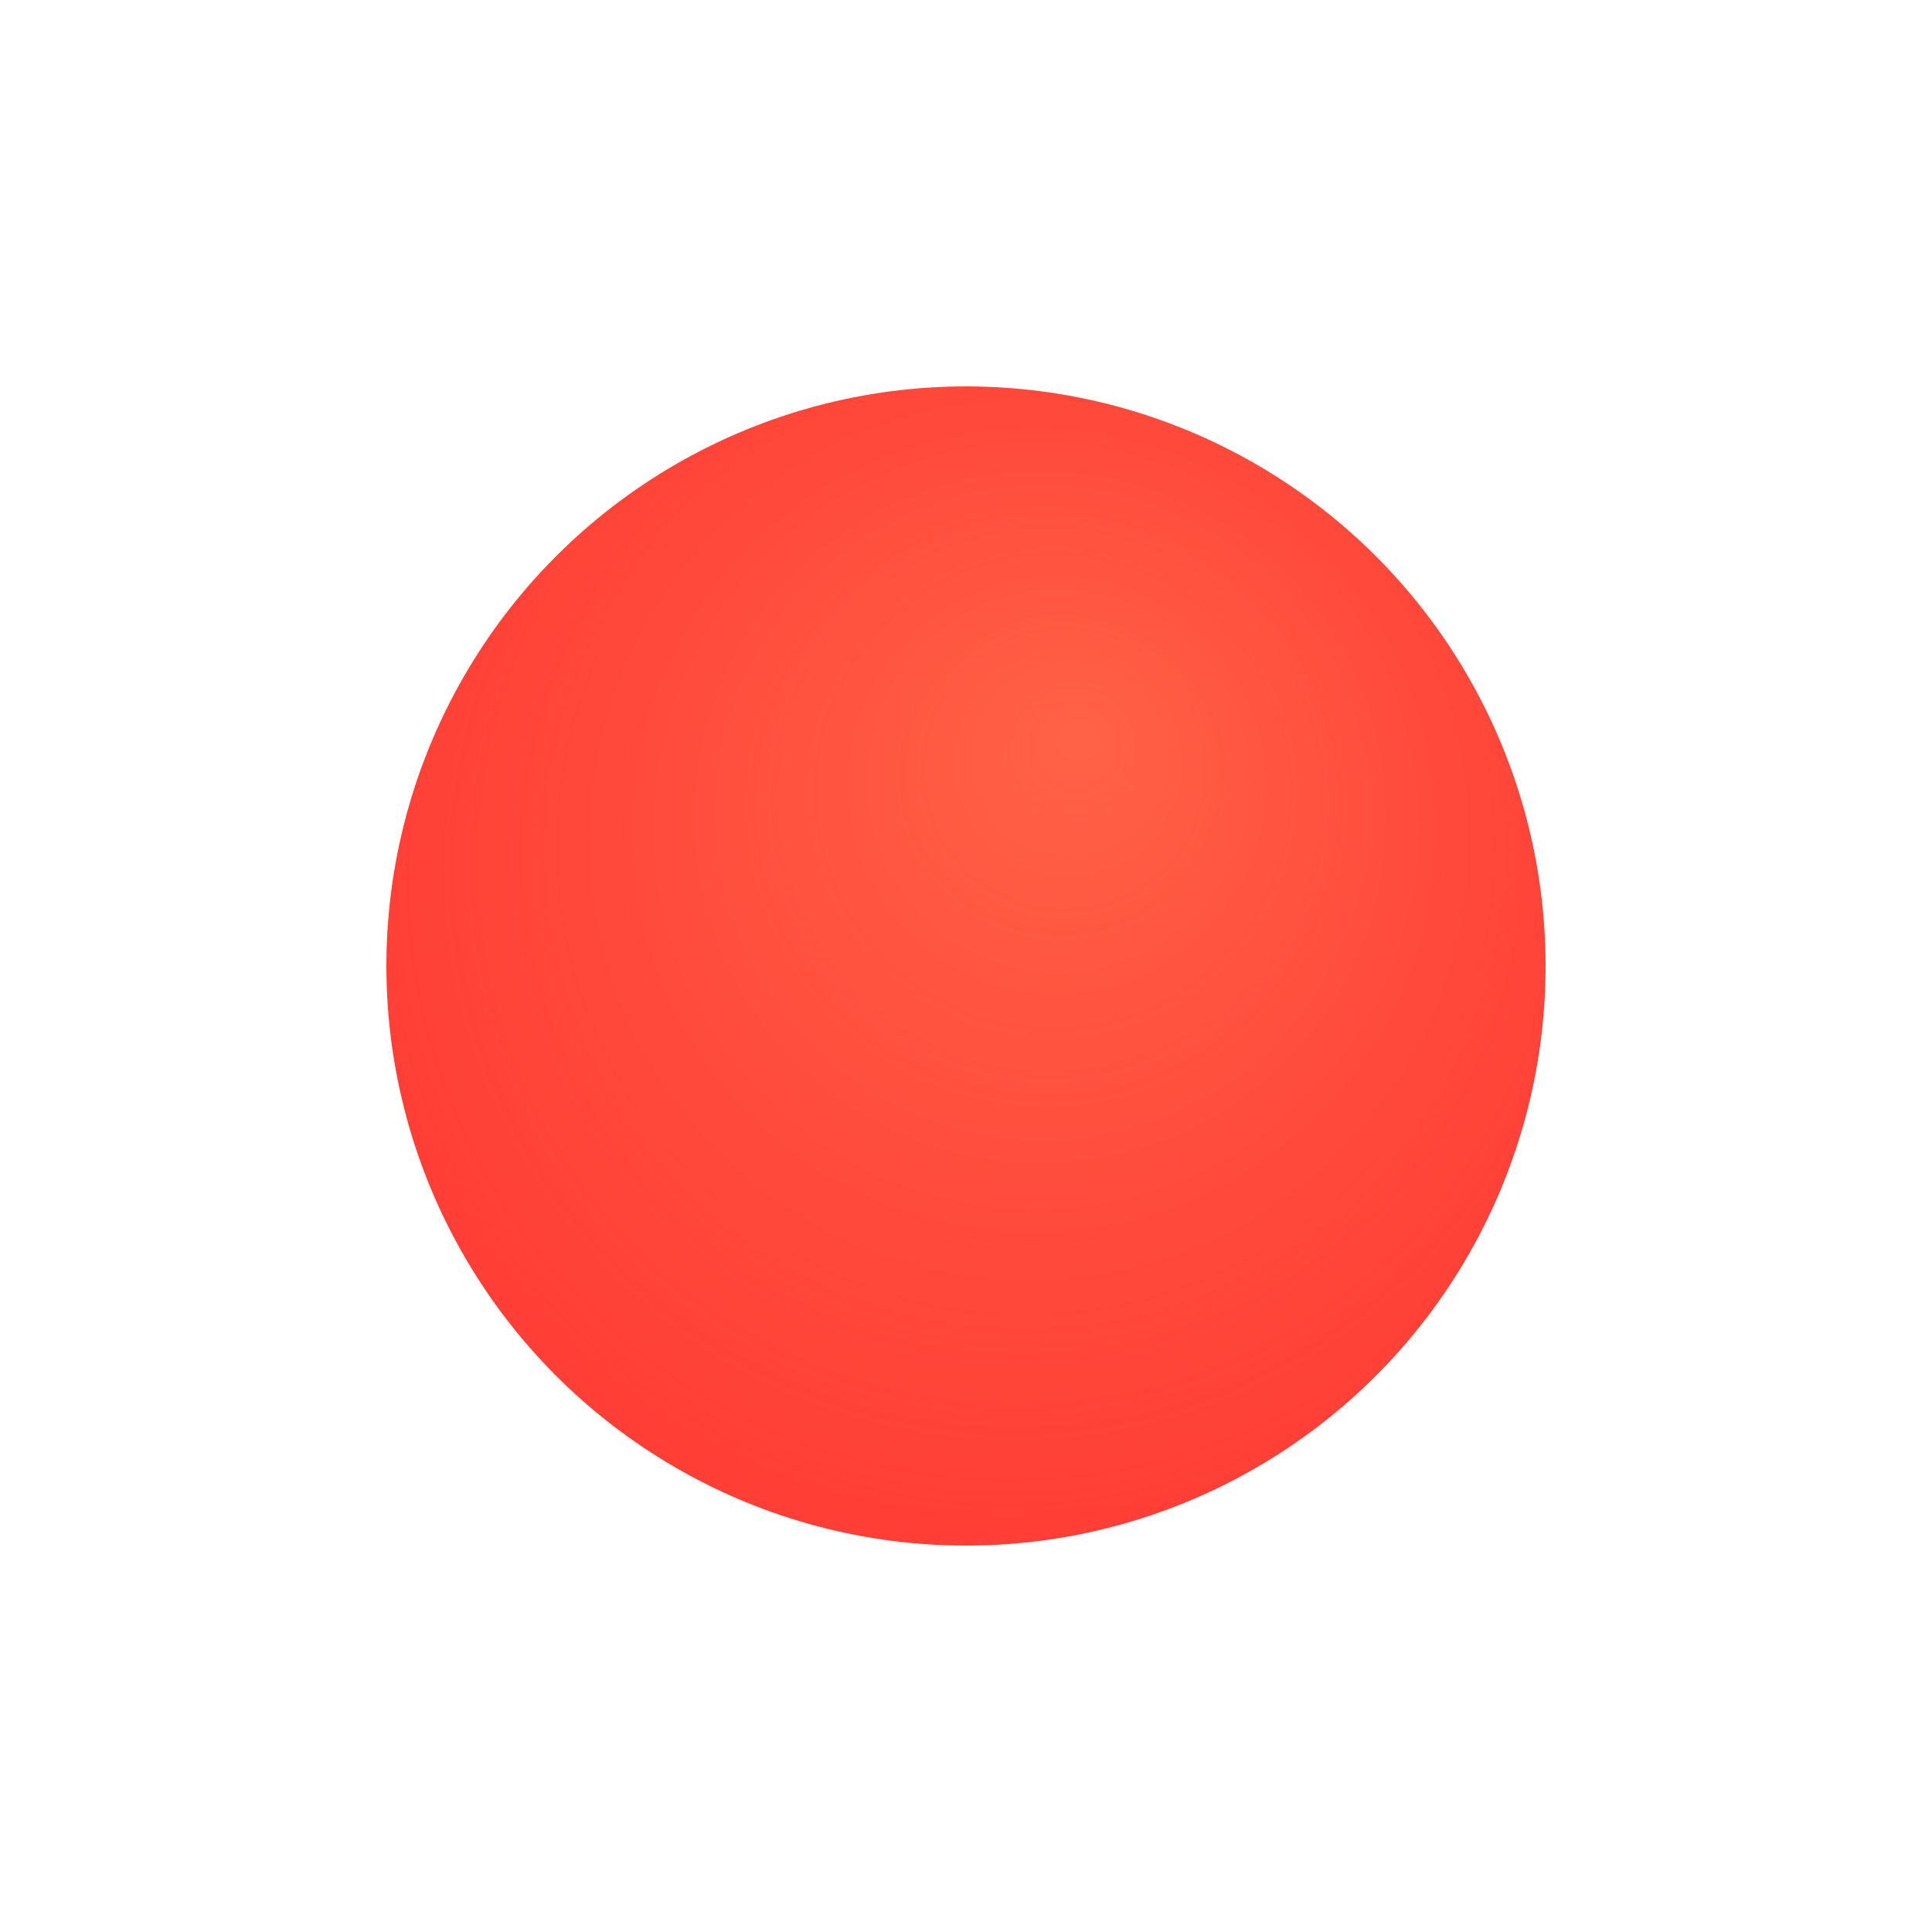 <svg xmlns="http://www.w3.org/2000/svg"
     xmlns:xlink="http://www.w3.org/1999/xlink"
     width="400"
     height="400">
  <title>Pizza Crust 20cm</title>
  <defs>
    <radialGradient
      id="RadialGradient"
      fx="60%" fy="30%" r="85%"
      spreadMethod="pad"
    >
      <stop offset="0%"   stop-color="Tomato" stop-opacity="1"/>
      <stop offset="100%" stop-color="Red" stop-opacity="0.8" />
    </radialGradient>
    <filter id="BlurFilter" x="-20" y="-20" width="200" height="200">
        <feGaussianBlur in="SourceGraphic" stdDeviation="10" />
    </filter>
  </defs>
  <circle
    cx="200"
    cy="200"
    r="120"
    style="filter: url(#BlurFilter); fill: url(#RadialGradient);" />
</svg>